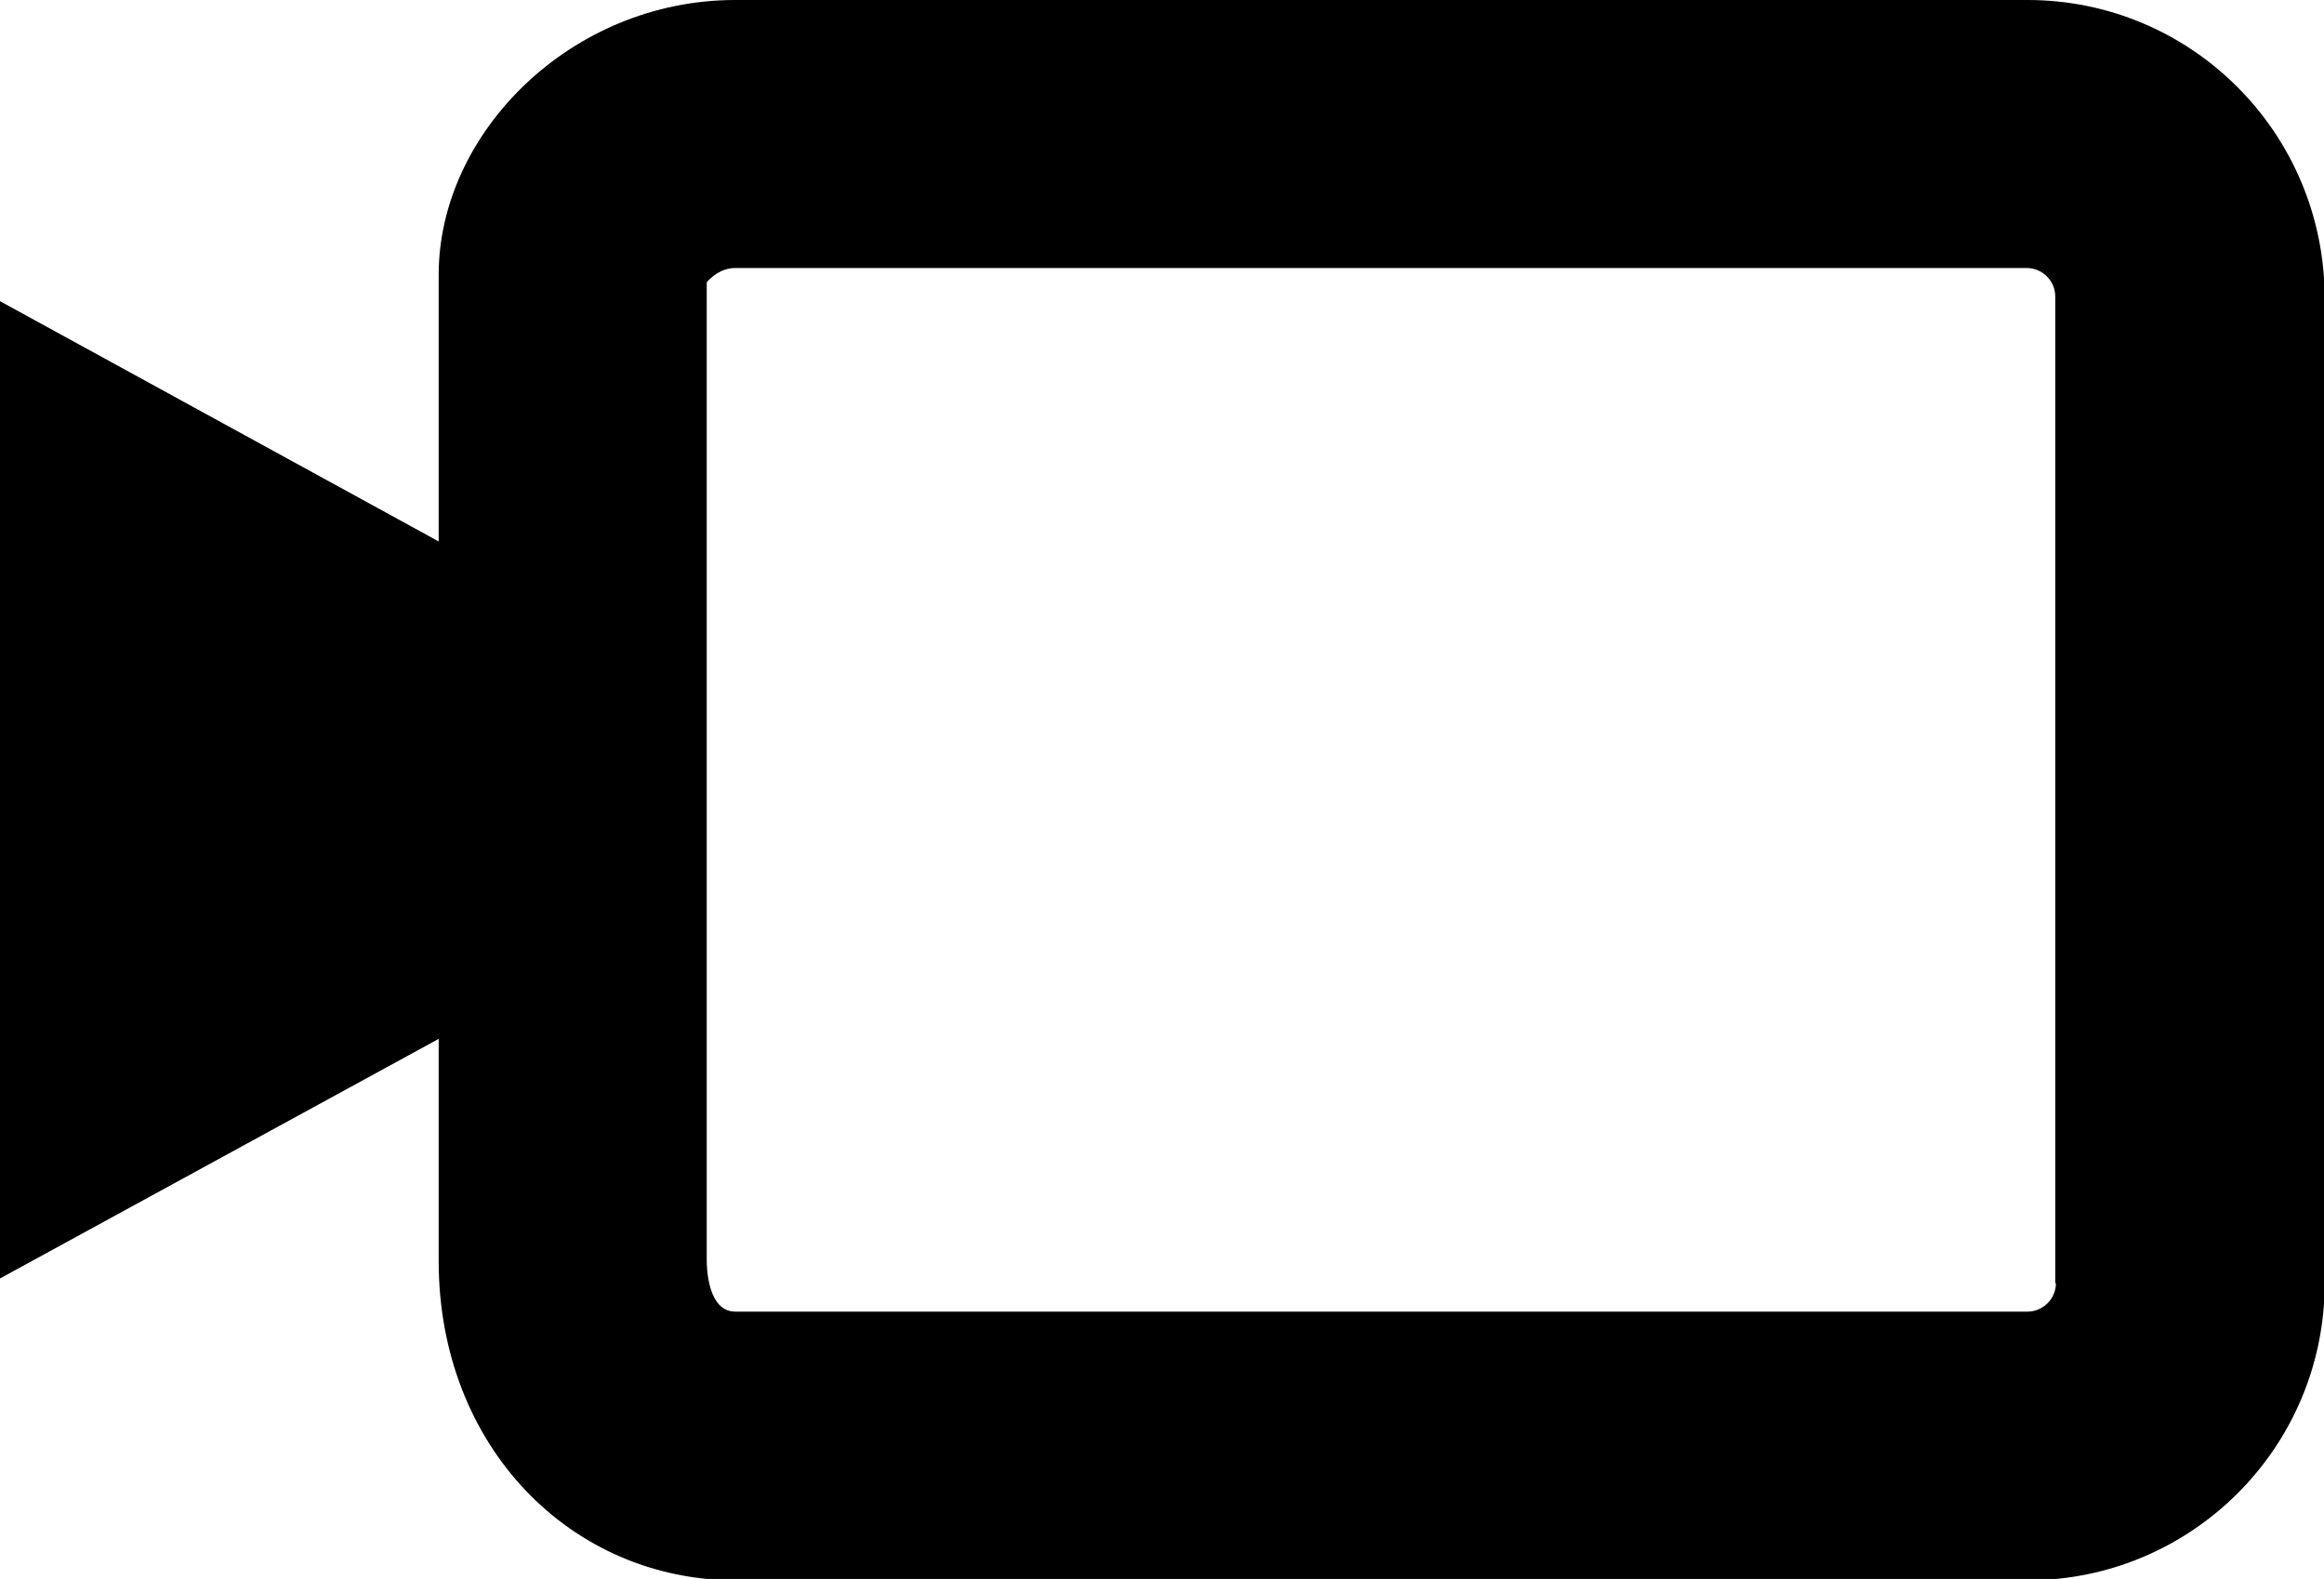 <svg version="1.1" id="Warstwa_1" xmlns="http://www.w3.org/2000/svg" xmlns:xlink="http://www.w3.org/1999/xlink" x="0px" y="0px" viewBox="0 0 343.3 233.3" style="enable-background:new 0 0 343.3 233.3;" xml:space="preserve">
	<g>
		<path class="st0" fill="none" d="M299.5,39.7H108.6c-2.1,0-3.6,1.3-4.2,2.1v144.5c0,0.8,0.1,7.5,4.2,7.5h190.8c2.3,0,4.2-1.9,4.2-4.2V43.9
			C303.7,41.5,301.8,39.7,299.5,39.7z"/>
		<path class="st1" d="M299.5,0H108.6C84.4,0,64.8,19.6,64.8,40.6V80L0,44.5v144.4l64.8-35.4l0,0v32.8c0,27.5,19.6,47.2,43.9,47.2
			h190.8c24.2,0,43.9-19.6,43.9-43.9V43.9C343.3,19.6,323.7,0,299.5,0z M303.7,189.6c0,2.3-1.9,4.2-4.2,4.2H108.6
			c-4.1,0-4.2-6.7-4.2-7.5V41.7c0.6-0.7,2.1-2.1,4.2-2.1h190.8c2.3,0,4.2,1.9,4.2,4.2V189.6z"/>
	</g>
</svg>
